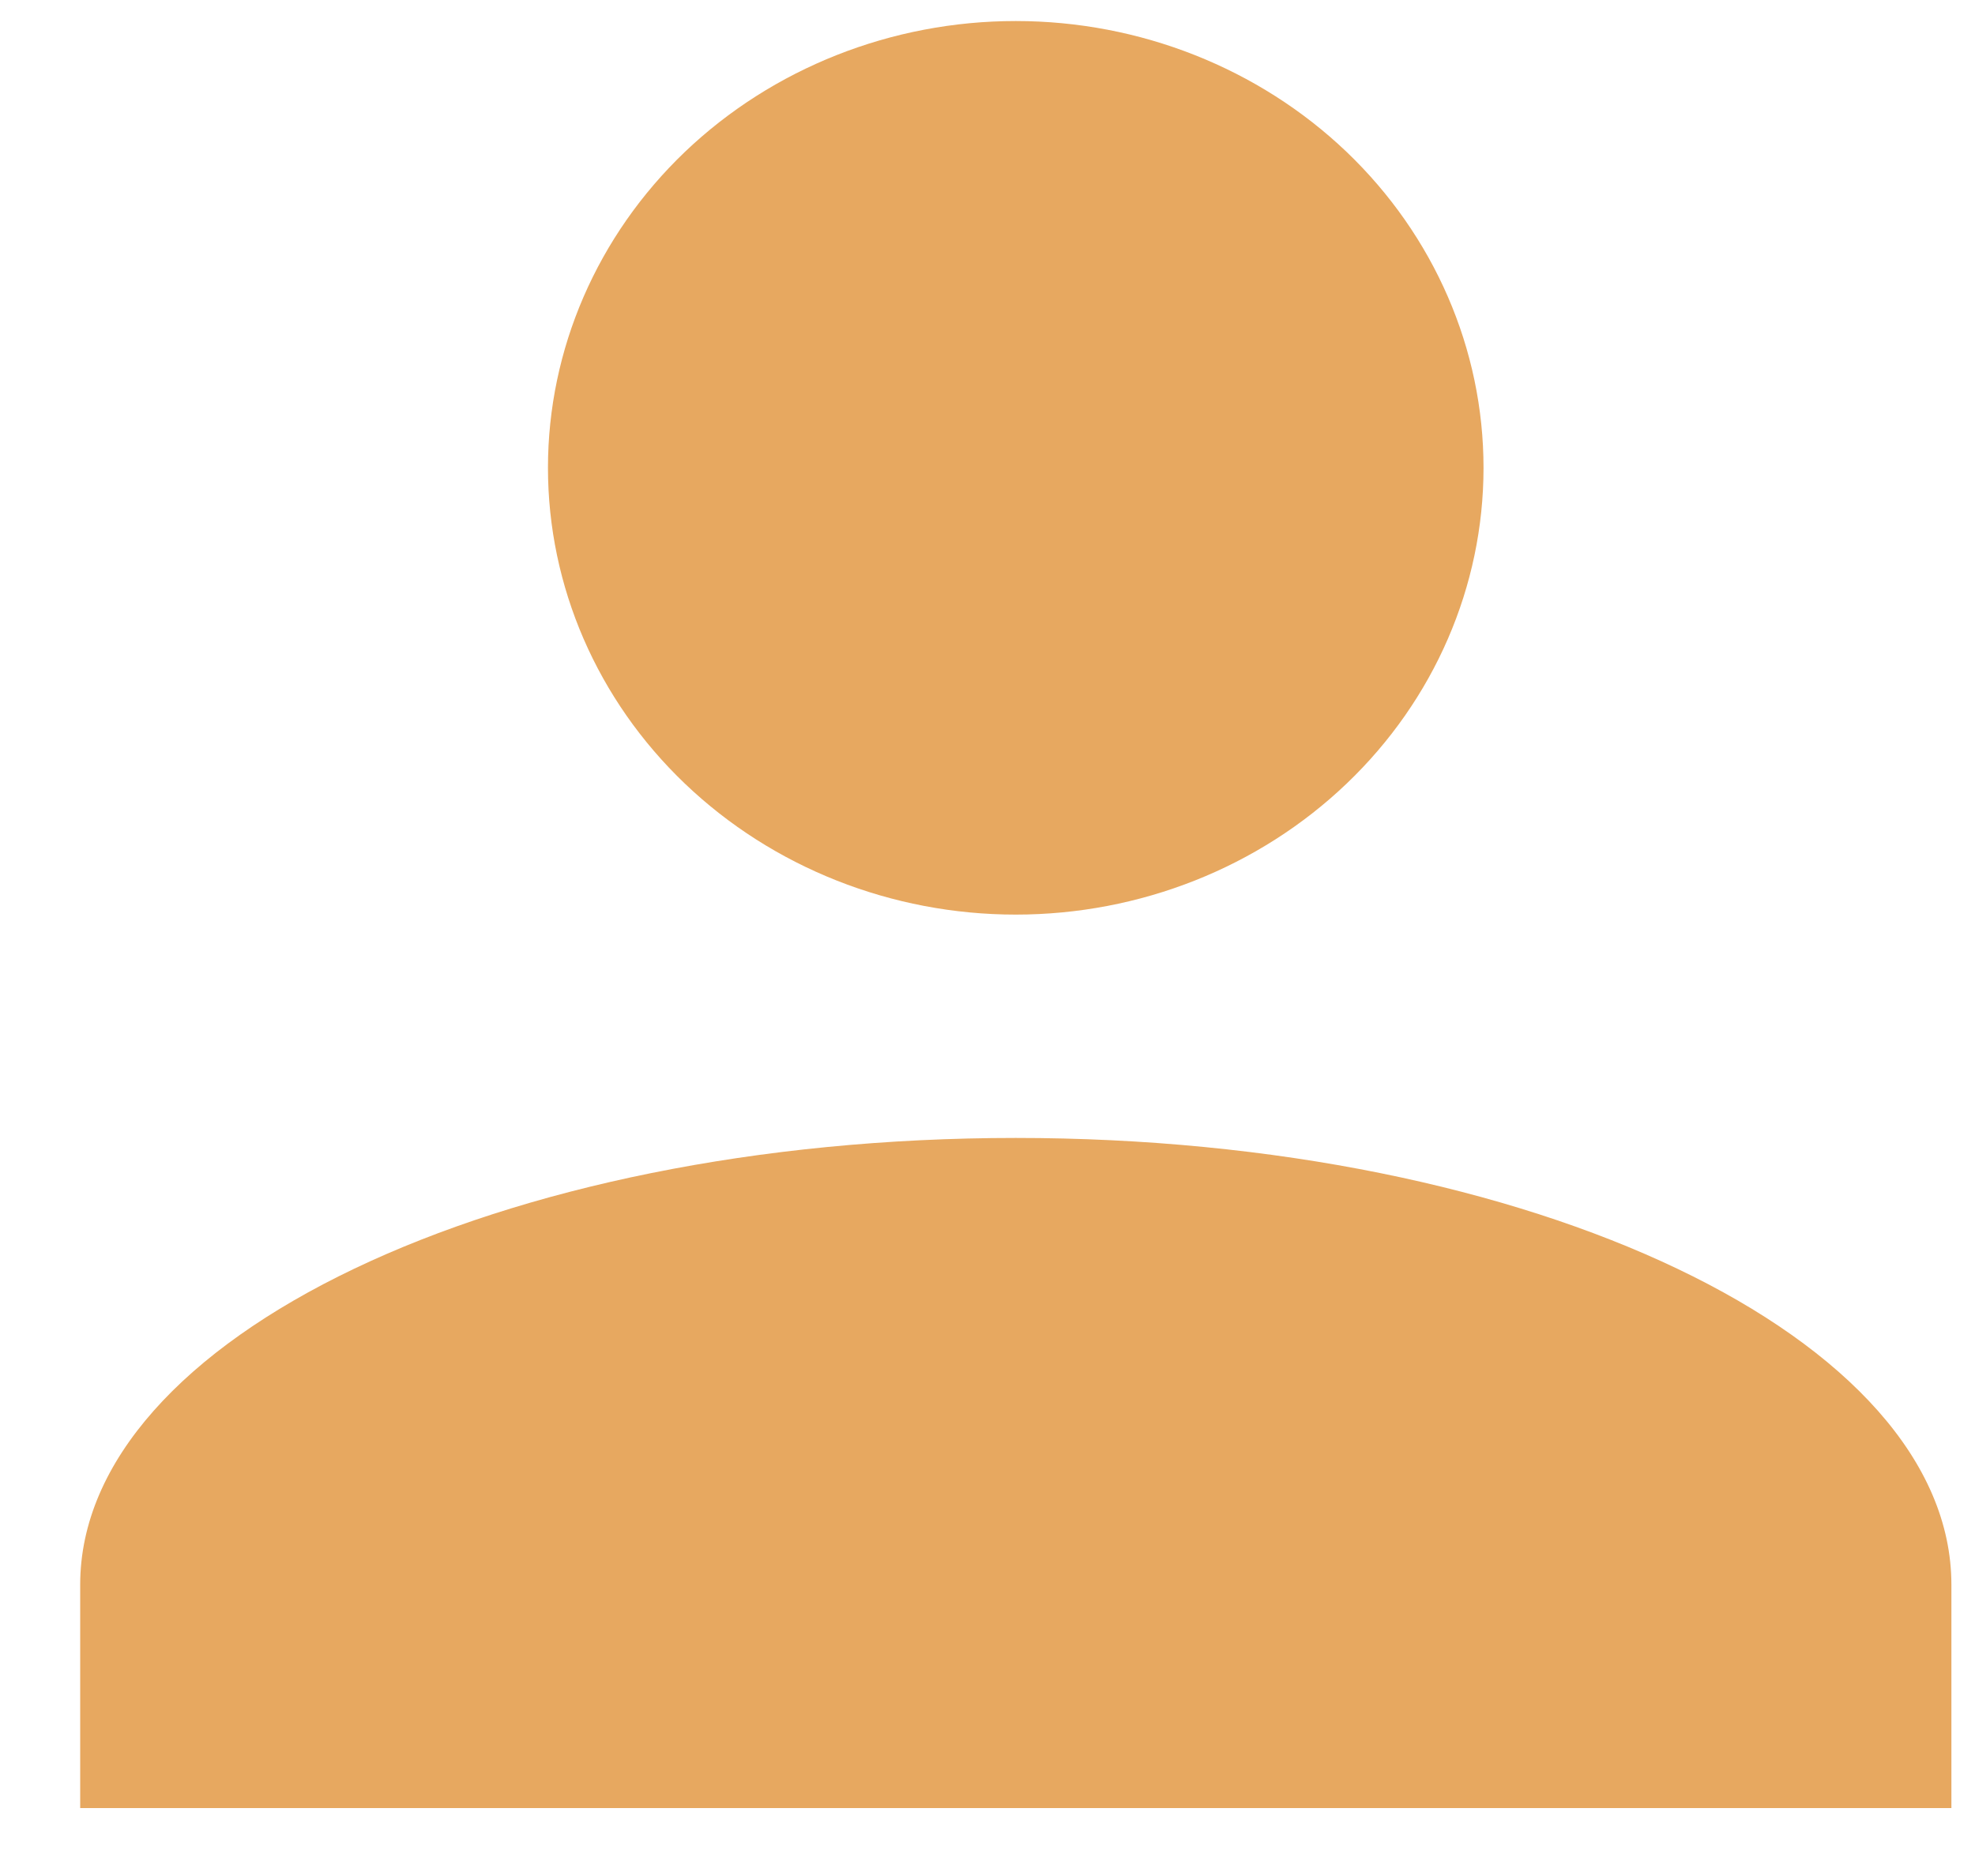 <svg width="20" height="19" viewBox="0 0 20 19" fill="none" xmlns="http://www.w3.org/2000/svg">
<path d="M10.286 0.213C11.542 0.213 12.747 0.69 13.636 1.538C14.524 2.387 15.023 3.538 15.023 4.738C15.023 5.938 14.524 7.089 13.636 7.937C12.747 8.786 11.542 9.263 10.286 9.263C9.03 9.263 7.825 8.786 6.936 7.937C6.048 7.089 5.549 5.938 5.549 4.738C5.549 3.538 6.048 2.387 6.936 1.538C7.825 0.69 9.03 0.213 10.286 0.213ZM10.286 11.525C15.521 11.525 19.761 13.55 19.761 16.05V18.312H0.812V16.05C0.812 13.55 5.051 11.525 10.286 11.525Z" fill="#E7A860"/>
</svg>
